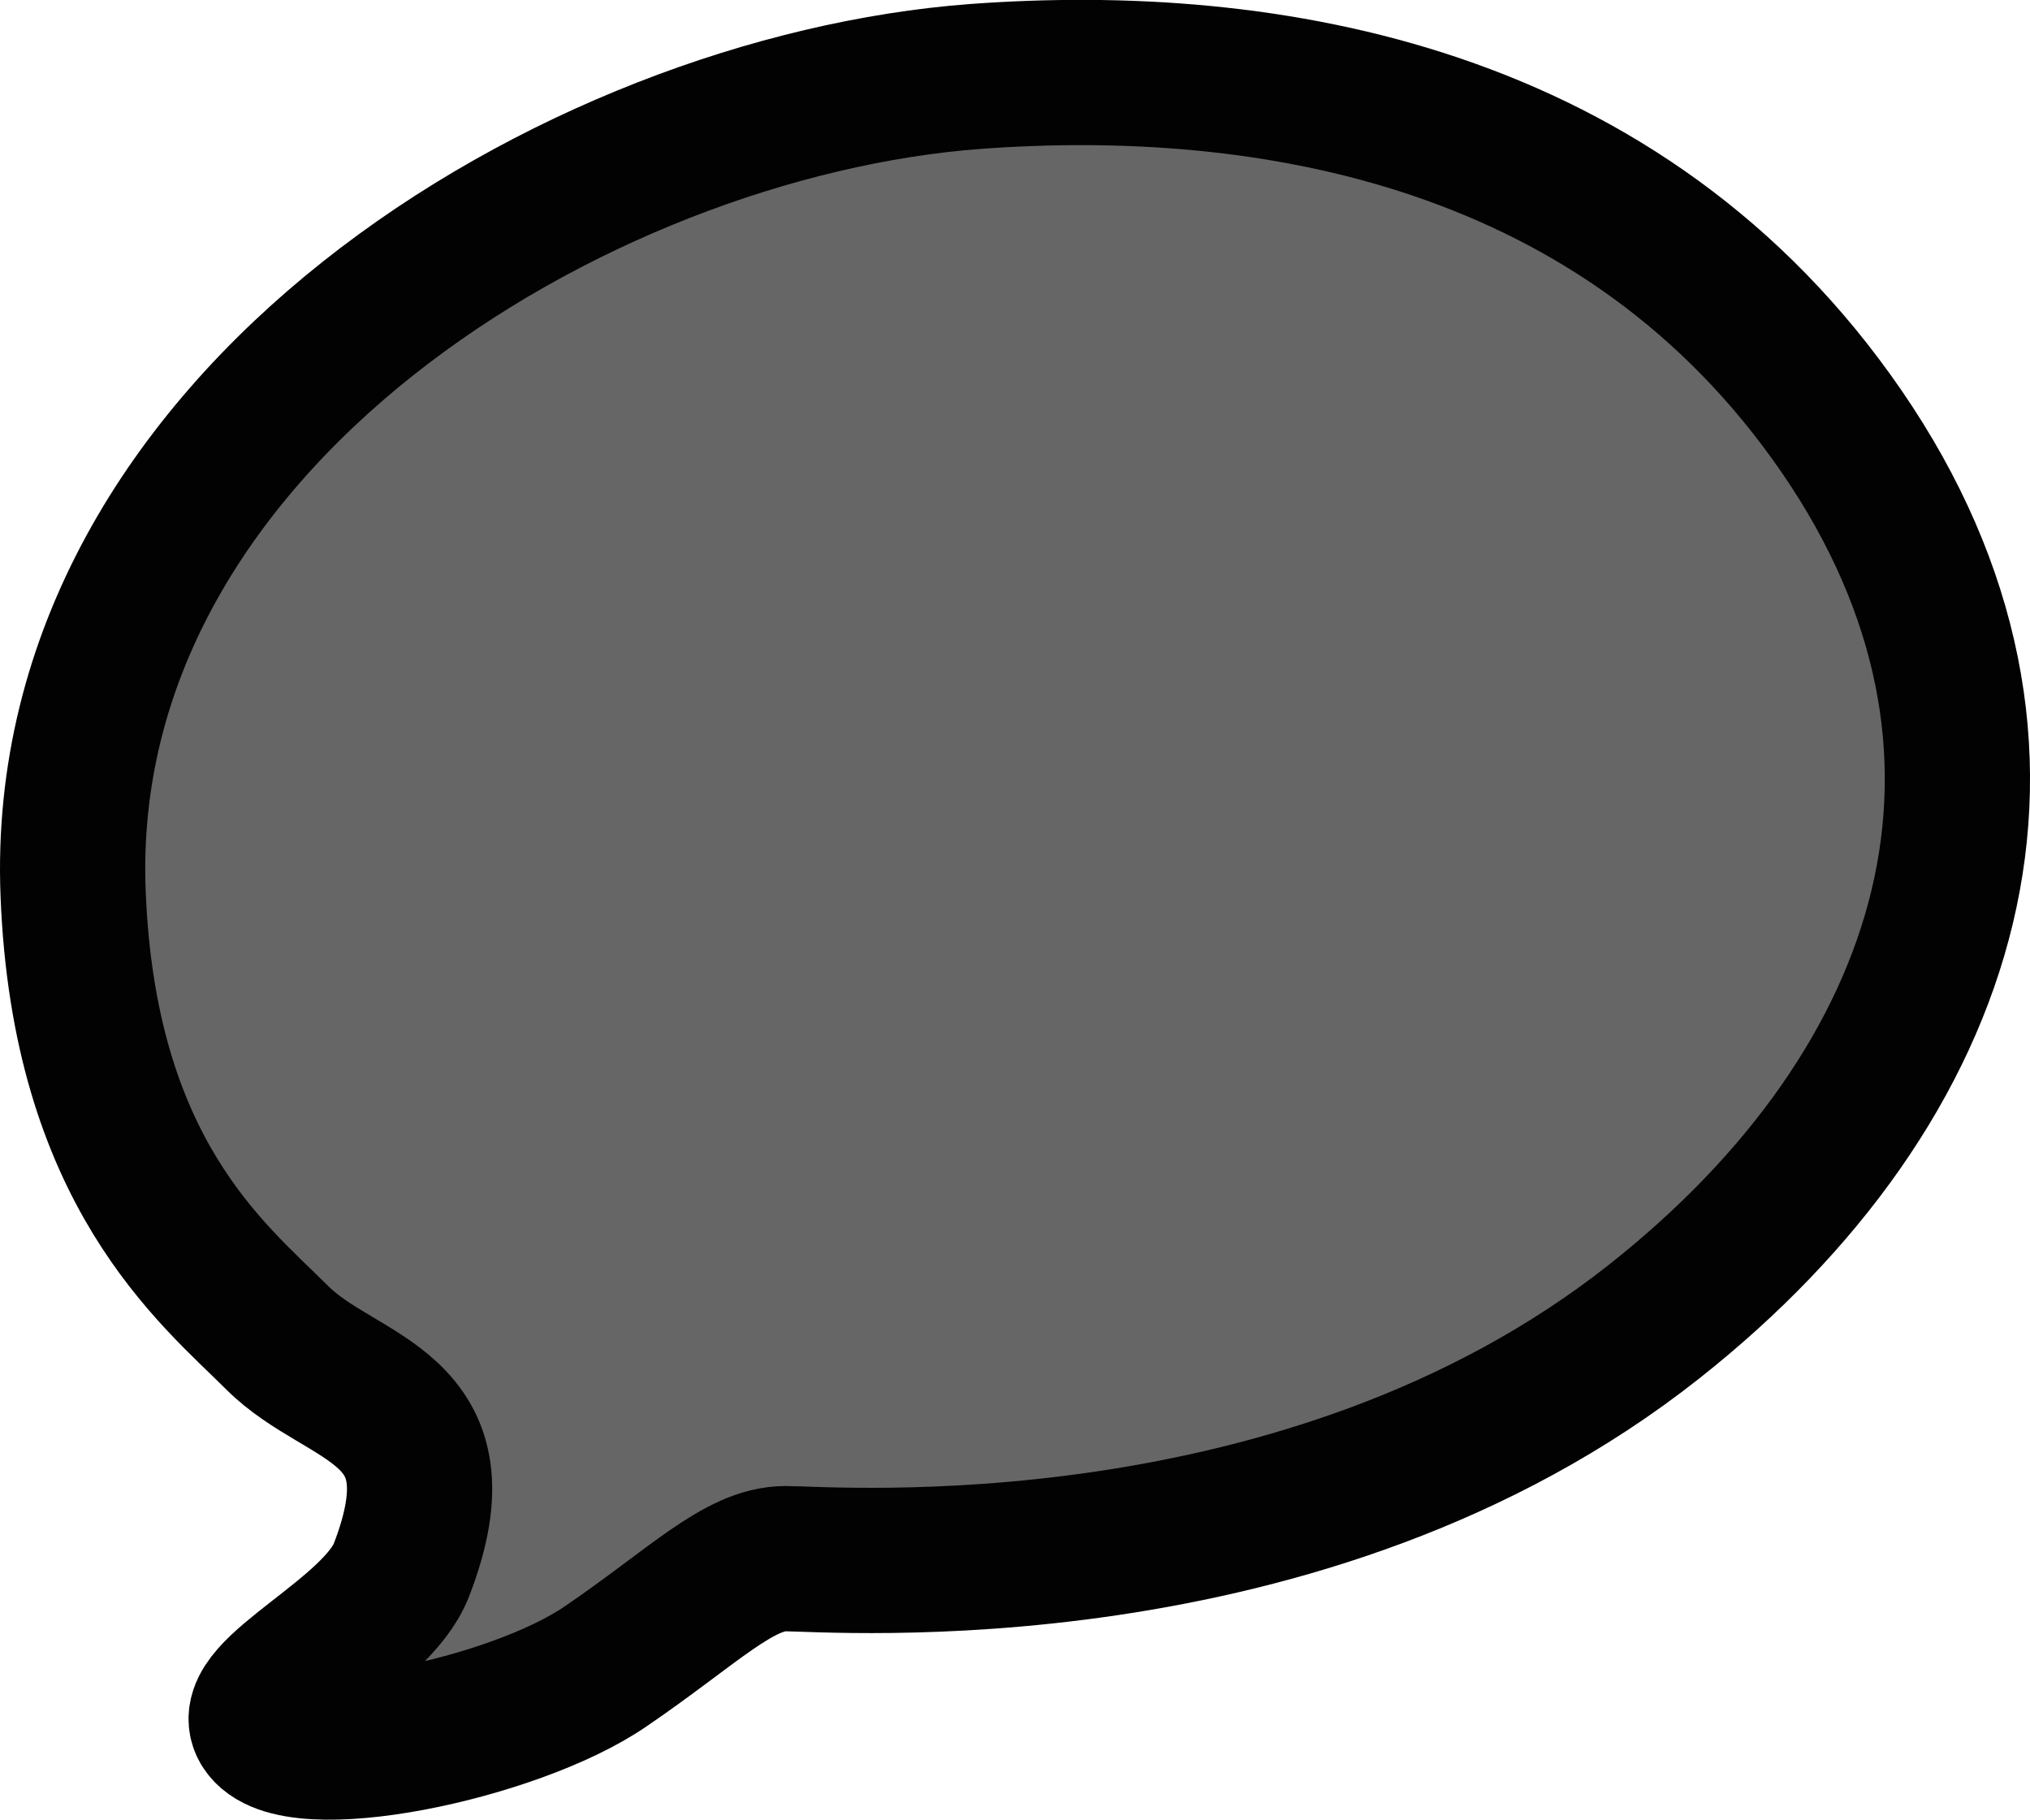 <?xml version="1.0" encoding="utf-8"?>
<!-- Generator: Adobe Illustrator 12.0.1, SVG Export Plug-In . SVG Version: 6.00 Build 51448)  -->
<!DOCTYPE svg PUBLIC "-//W3C//DTD SVG 1.1//EN" "http://www.w3.org/Graphics/SVG/1.1/DTD/svg11.dtd">
<svg  version="1.1" id="Icon" xmlns="http://www.w3.org/2000/svg" xmlns:xlink="http://www.w3.org/1999/xlink" width="48.92" height="43.846" viewBox="0 0 48.92 43.846"
	 overflow="visible" enable-background="new 0 0 48.92 43.846" xml:space="preserve">
<path id="Bubble" fill="#666666" stroke="#020202" stroke-width="3.5" d="M6.348,41.615c0.682,1.151,6.027,0.059,8.246-1.464
	c2.102-1.432,3.207-2.596,4.336-2.596c1.133,0,12.54,0.92,20.935-5.715c7.225-5.707,9.772-13.788,4.52-21.438
	c-5.252-7.644-13.831-9.079-20.878-8.56C13.891,2.562,1.309,10.13,1.762,21.533c0.264,6.711,3.357,9.143,4.922,10.702
	c1.562,1.566,4.545,1.566,2.992,5.589C9.066,39.402,5.838,40.742,6.348,41.615z"/>
</svg>

